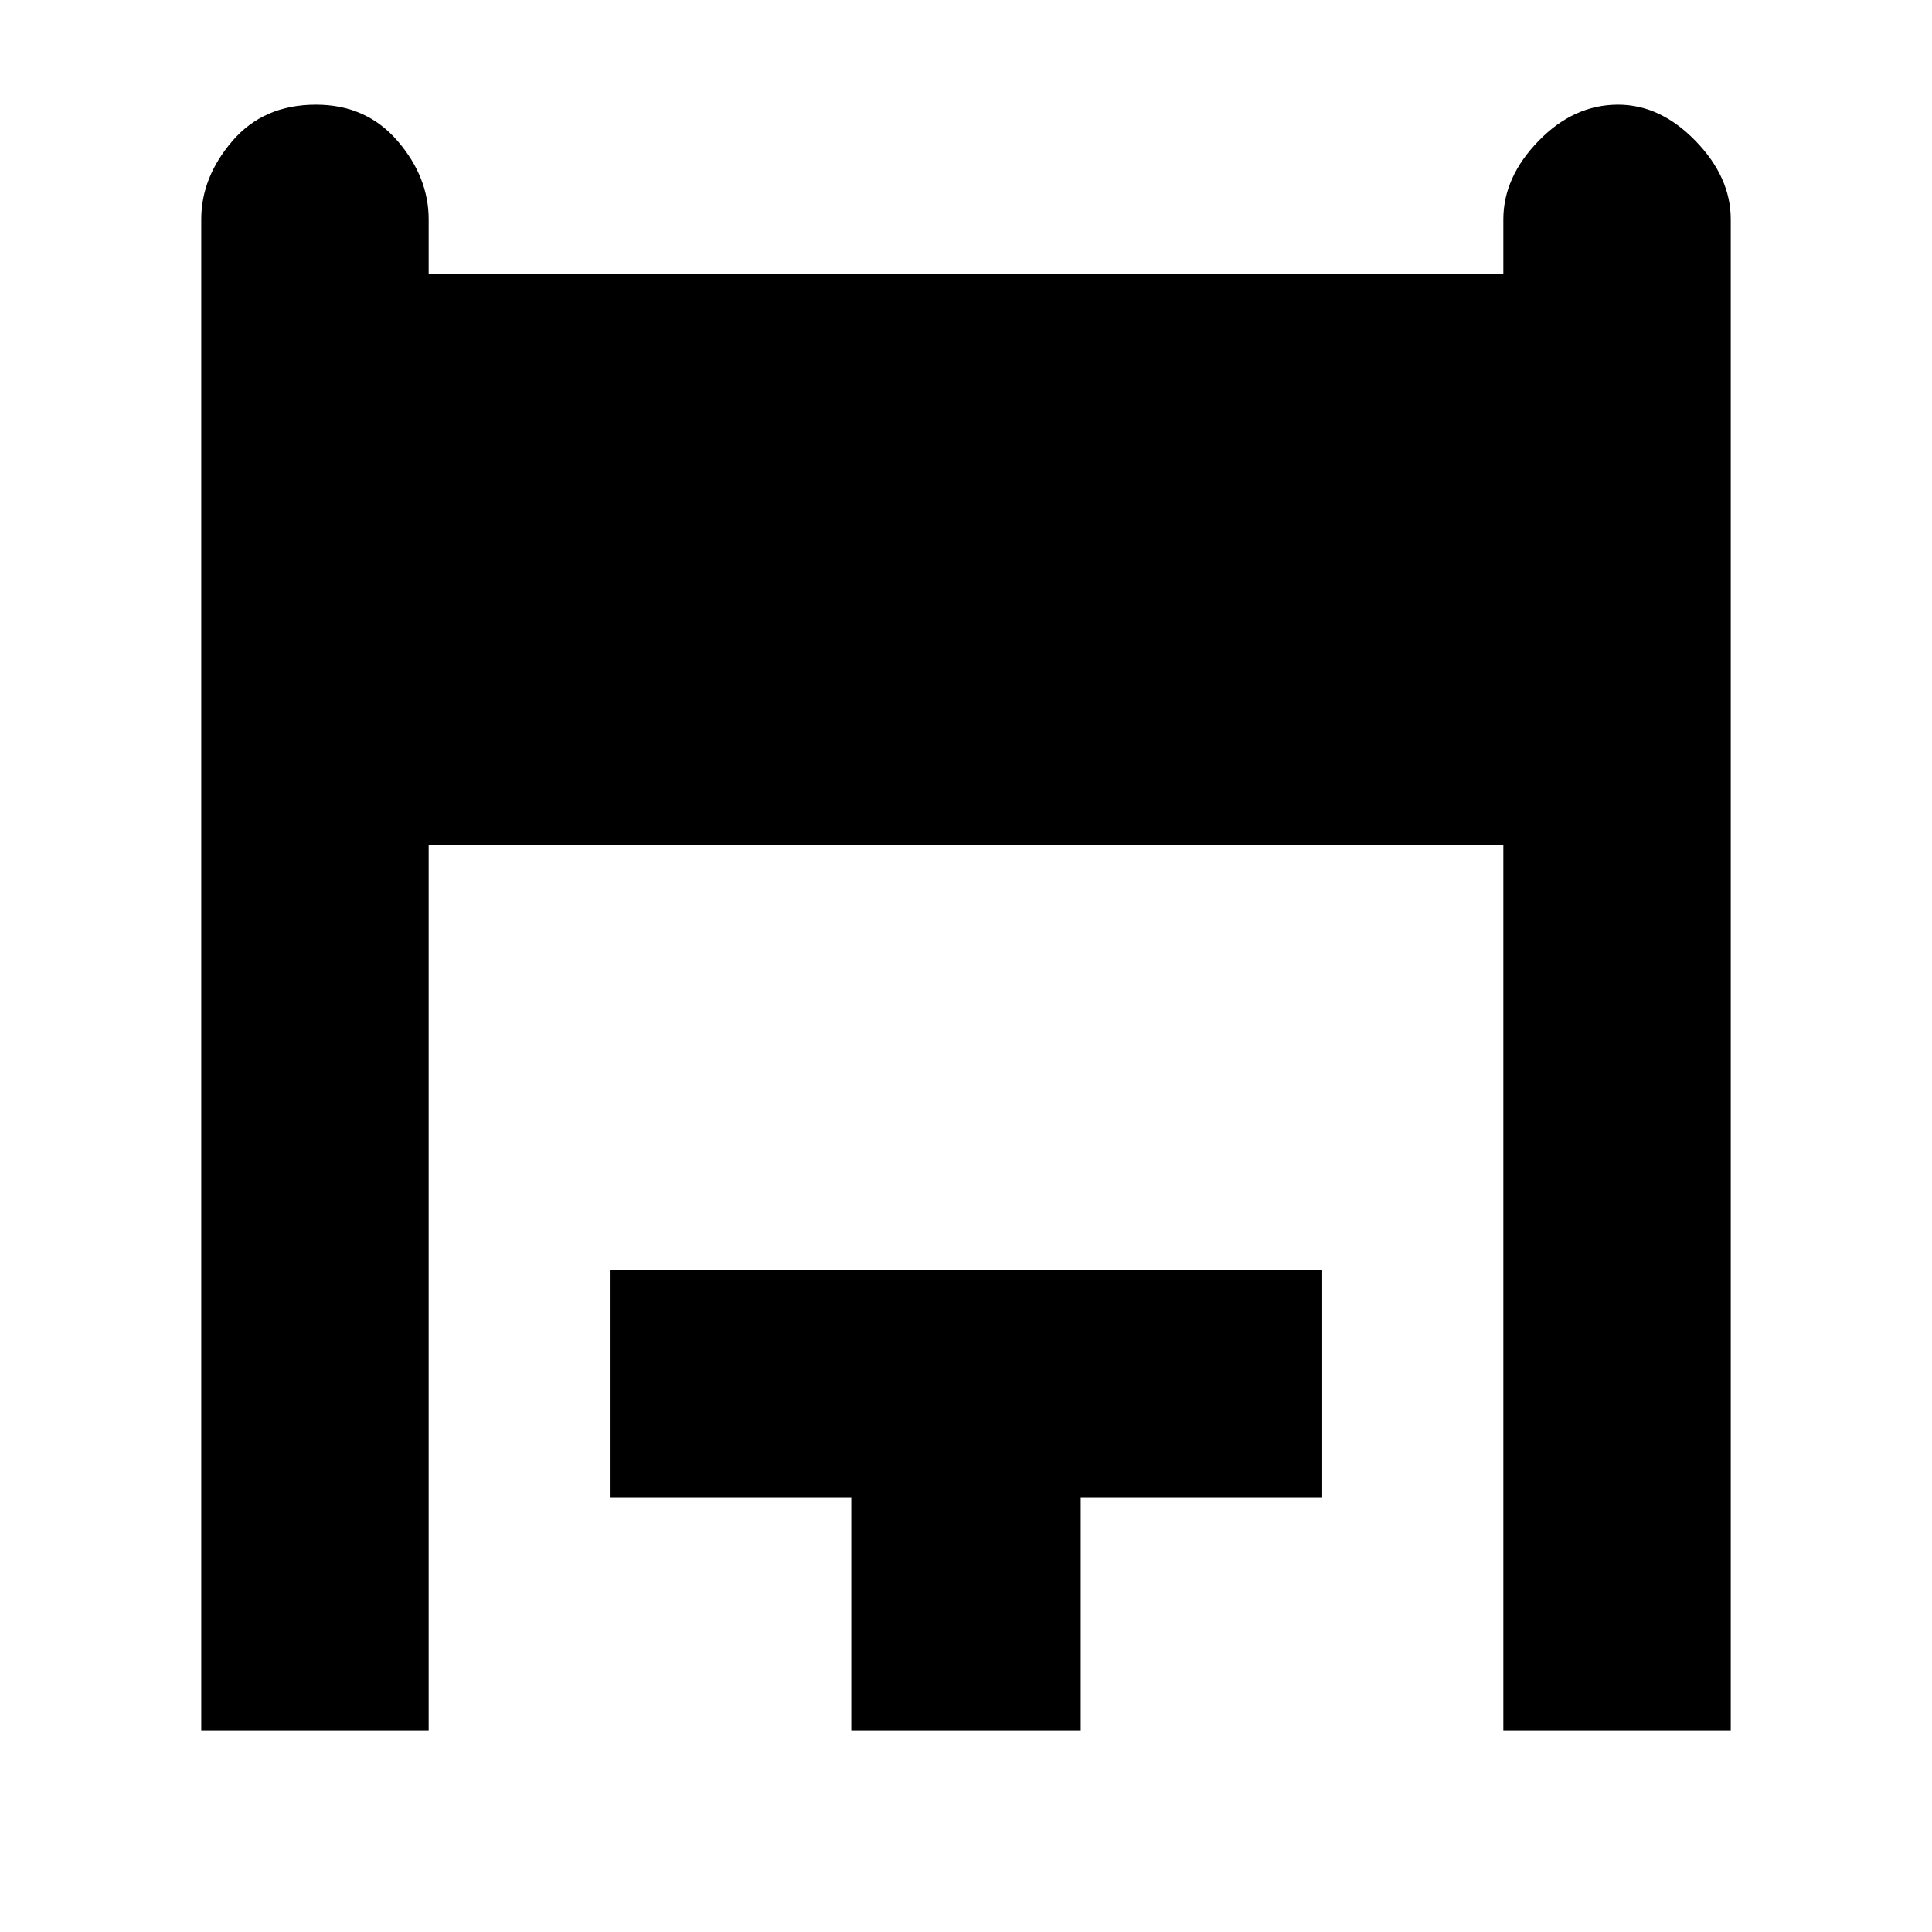 <svg xmlns="http://www.w3.org/2000/svg" height="24" width="24"><path d="M2.5 21.5V2.725q0-.525.388-.975.387-.45 1.037-.45.625 0 1.013.45.387.45.387.975V3.4h13.35v-.675q0-.525.438-.975.437-.45.987-.45.525 0 .962.45.438.45.438.975V21.5h-2.825v-11H5.325v11Zm8.075 0v-2.9h-3v-2.825h8.85V18.6h-3v2.9Z"/></svg>